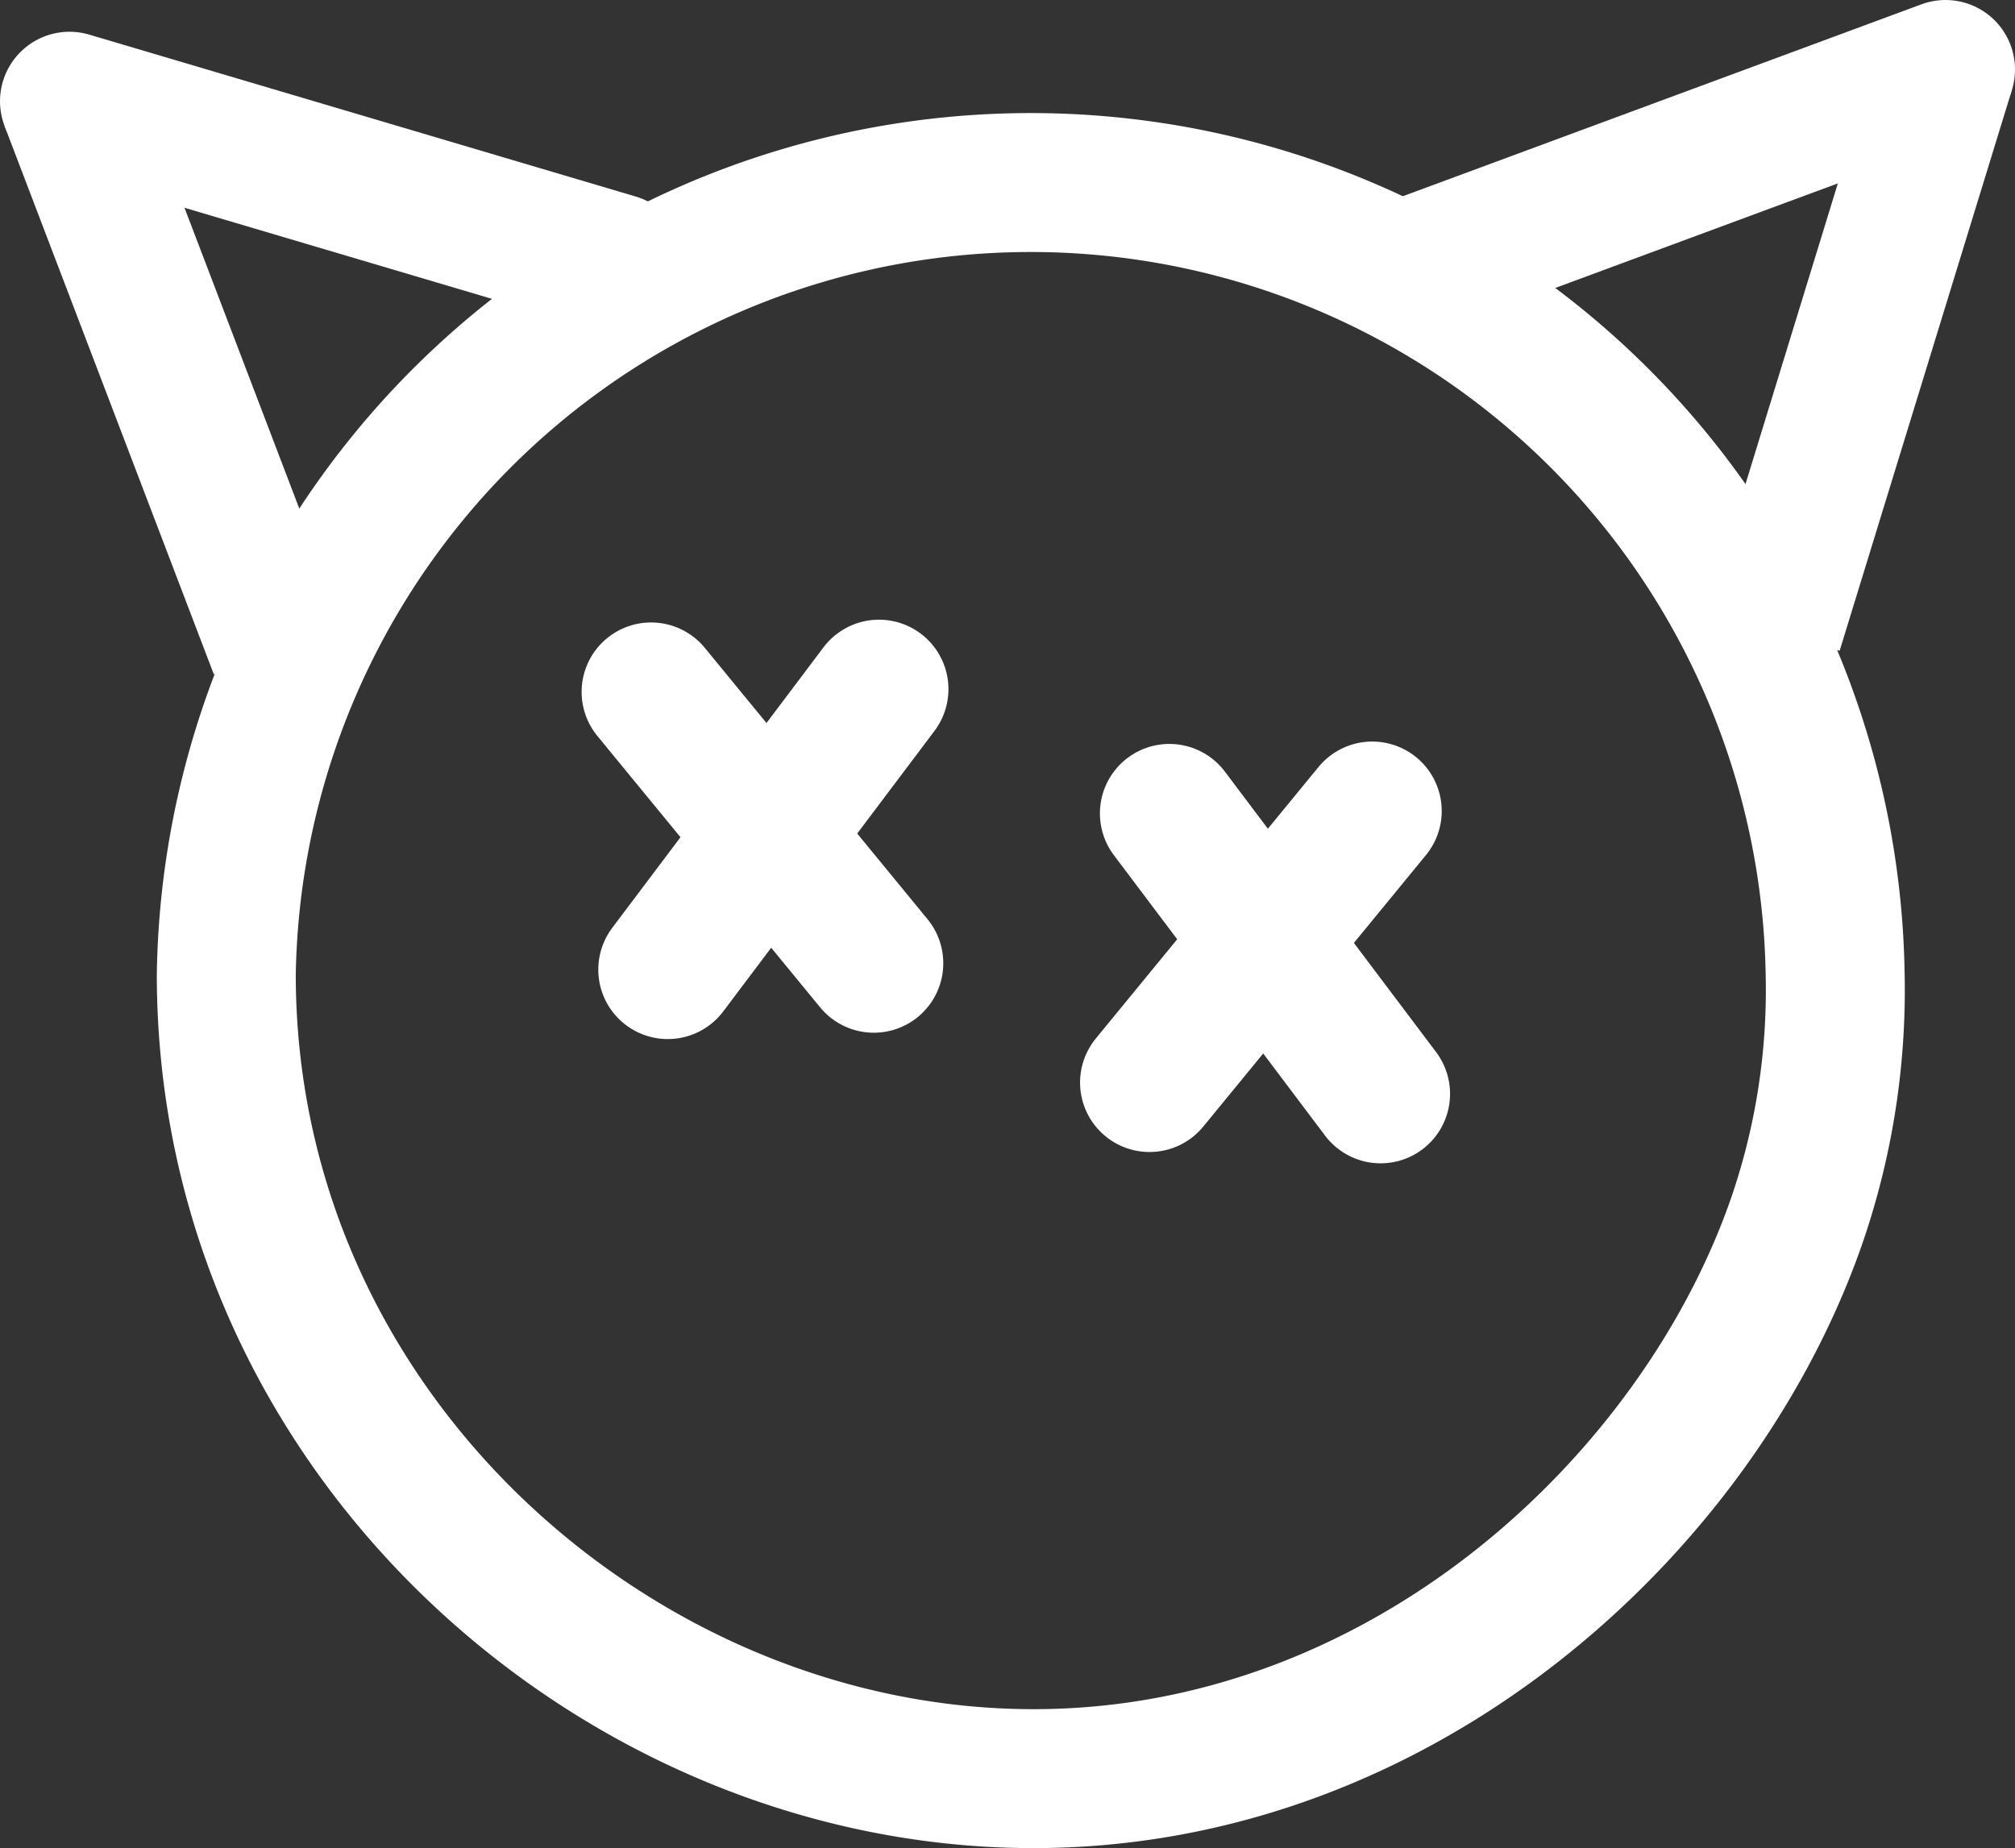 <svg id="Слой_1" data-name="Слой 1" xmlns="http://www.w3.org/2000/svg" viewBox="0 0 101.51 93.11"><rect x="0" y="0" width="101.51" height="93.11" fill="#333333" stroke="none"/><defs><style>.cls-1,.cls-2{fill:none;stroke-miterlimit:10;}.cls-1,.cls-2,.cls-3{stroke:#fff;stroke-width:7px;}.cls-2,.cls-3{stroke-linecap:round;}.cls-3{fill:#1e1e1c;stroke-linejoin:round;}</style></defs><path class="cls-1" d="M92.45,49.09a35.7,35.7,0,0,1-1.91,12.34C85.61,75.74,70.67,89.68,51.93,89.61,31.07,89.54,11.4,72.14,11.4,49.09a40.53,40.53,0,0,1,81.05,0Z"/><line class="cls-2" x1="71.07" y1="13.47" x2="98.01" y2="3.5"/><line class="cls-1" x1="89.33" y1="31.76" x2="98.01" y2="3.5"/><line class="cls-3" x1="32.8" y1="34.86" x2="44.02" y2="48.53"/><line class="cls-3" x1="33.64" y1="48.85" x2="44.28" y2="34.72"/><line class="cls-3" x1="69.13" y1="40.86" x2="57.91" y2="54.54"/><line class="cls-3" x1="69.55" y1="55.11" x2="58.91" y2="40.98"/><line class="cls-2" x1="31.04" y1="13.26" x2="3.5" y2="5.1"/><line class="cls-1" x1="14.04" y1="32.72" x2="3.5" y2="5.1"/></svg>